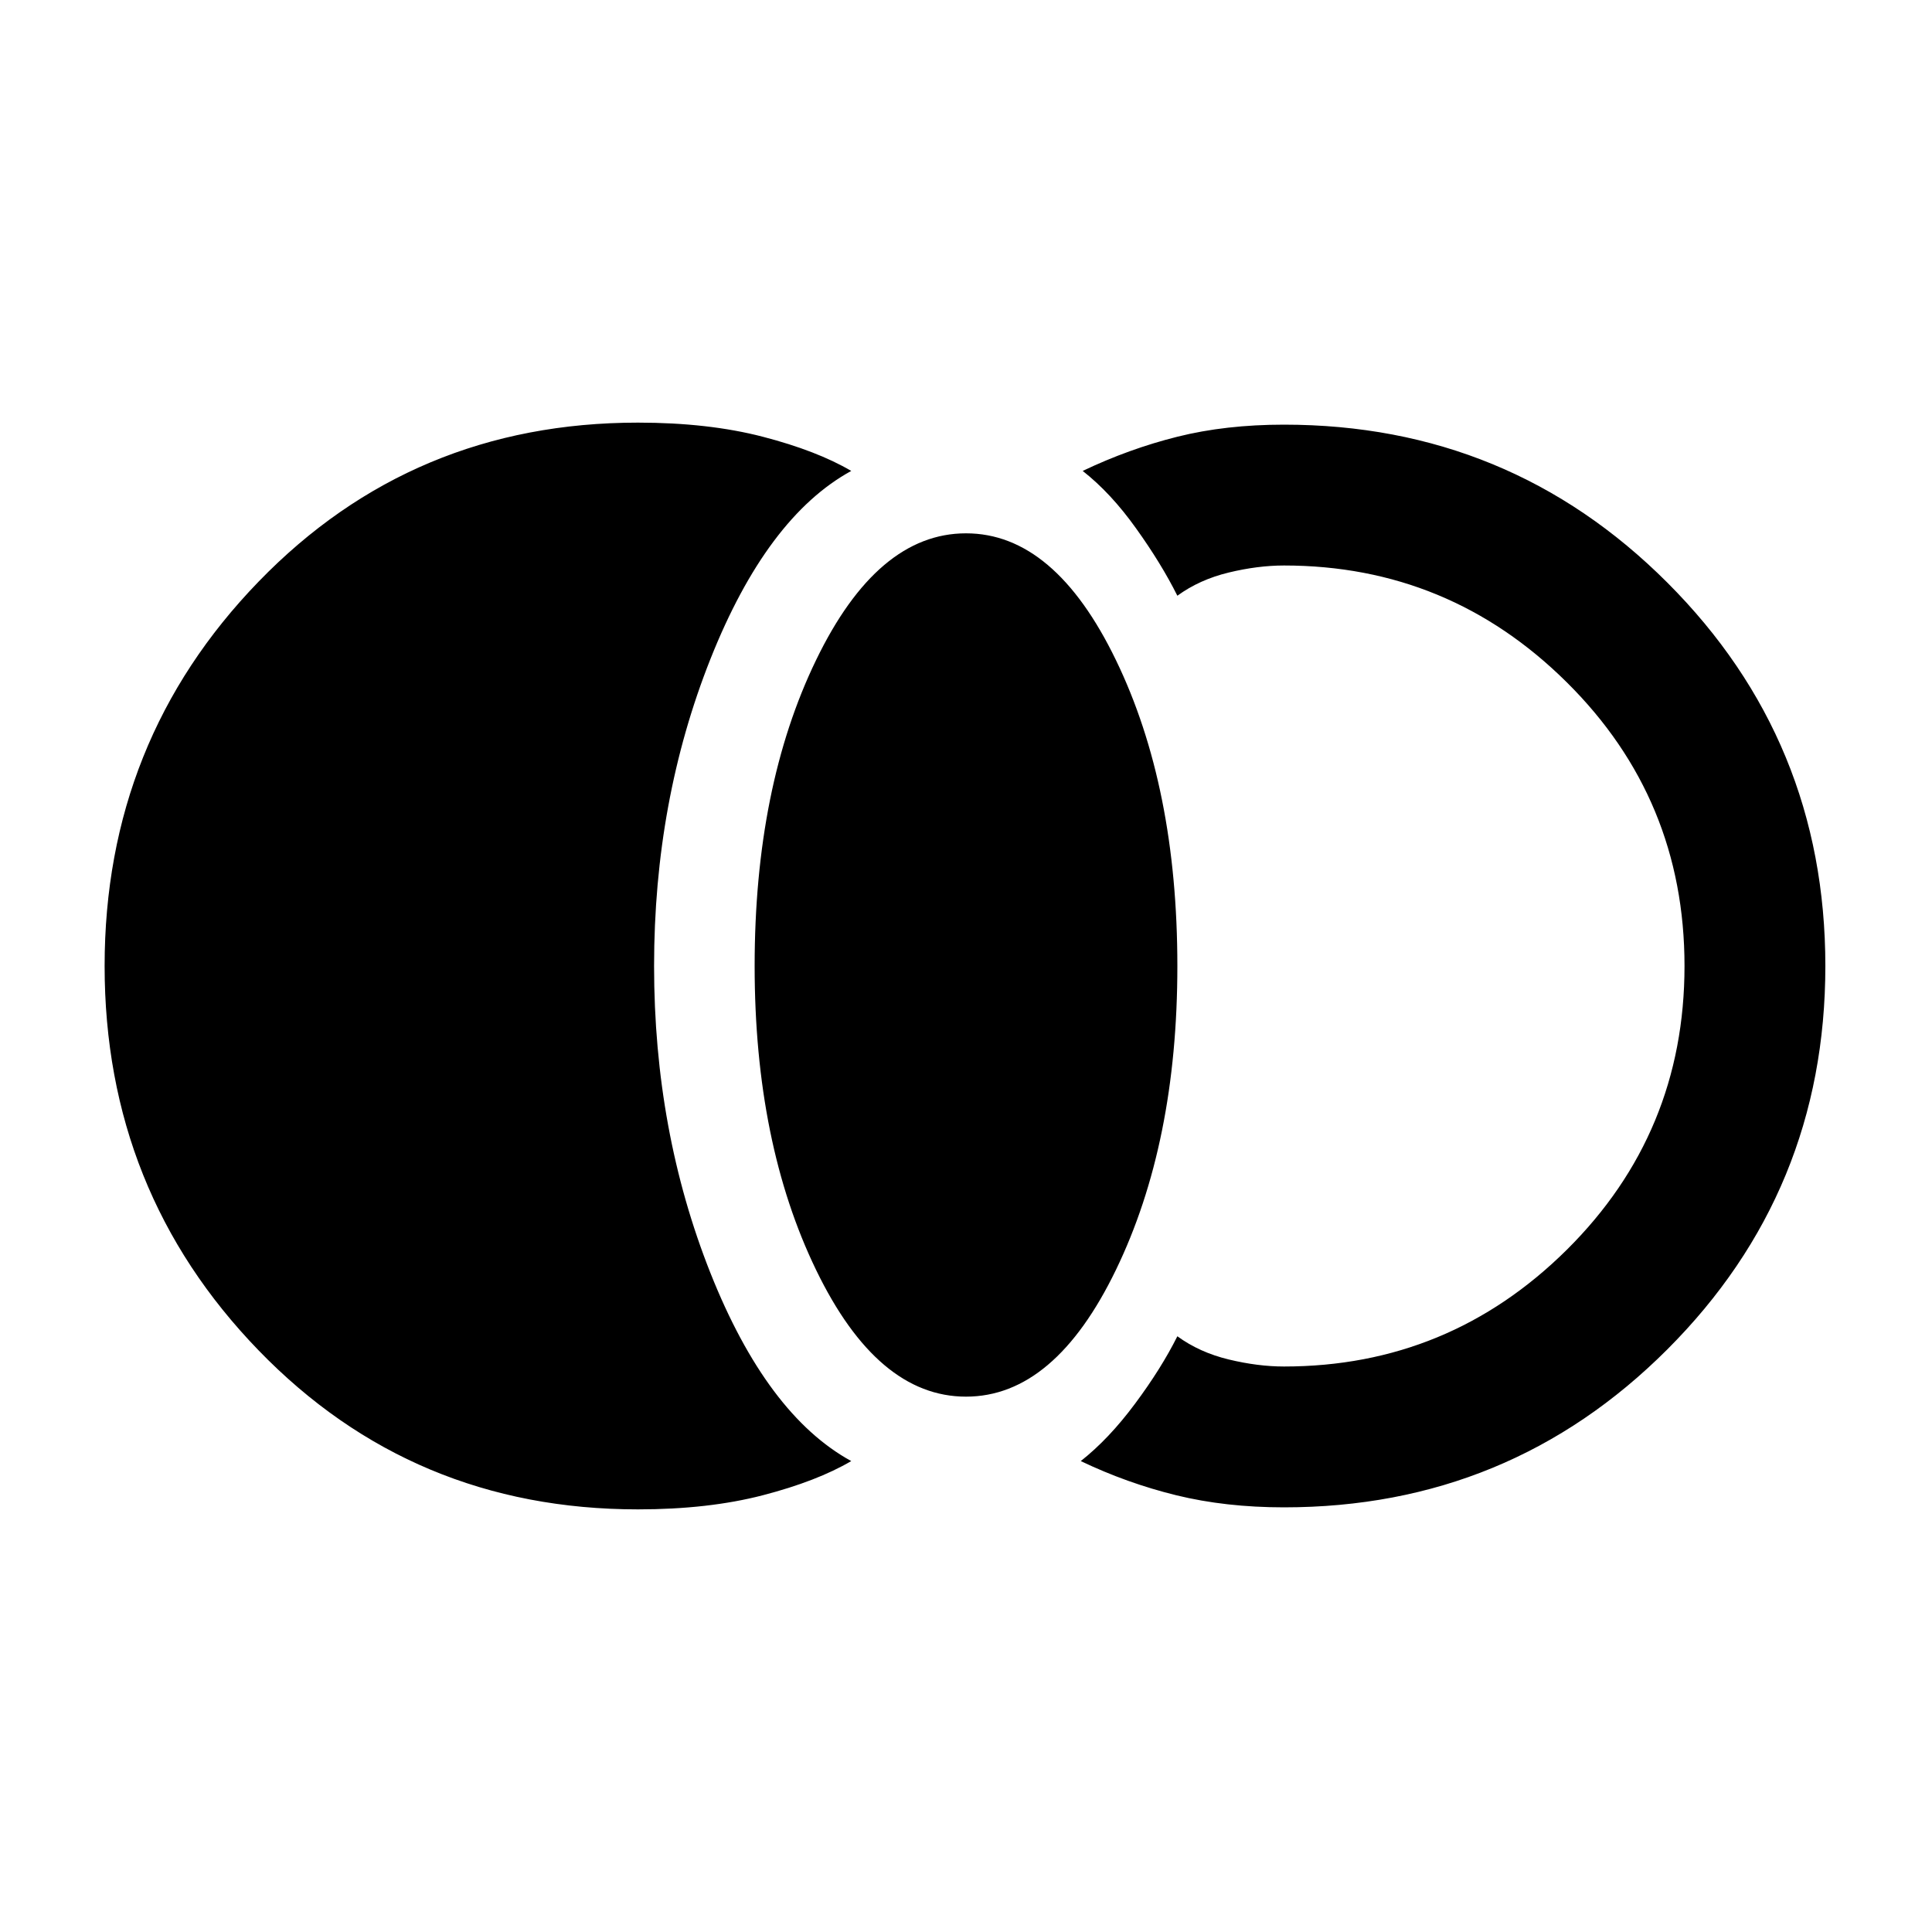 <svg xmlns="http://www.w3.org/2000/svg" height="20" width="20"><path d="M6.604 15.625q-2.333 0-3.927-1.646Q1.083 12.333 1.083 10t1.594-3.979q1.594-1.646 3.927-1.646.729 0 1.292.146.562.146.916.354-.874.479-1.458 1.948Q6.771 8.292 6.771 10t.583 3.177q.584 1.469 1.458 1.948-.354.208-.916.354-.563.146-1.292.146ZM10 14.458q-.917 0-1.552-1.312-.636-1.313-.636-3.146 0-1.854.636-3.167Q9.083 5.521 10 5.521t1.552 1.312q.636 1.313.636 3.167 0 1.833-.636 3.146-.635 1.312-1.552 1.312Zm3.292 1.146q-.604 0-1.115-.125-.51-.125-.989-.354.291-.229.562-.594.271-.364.438-.698.229.167.531.24.302.073.573.073 1.708 0 2.927-1.208 1.219-1.209 1.219-2.938t-1.219-2.937Q15 5.854 13.292 5.854q-.271 0-.573.073-.302.073-.531.24-.167-.334-.428-.698-.26-.365-.552-.594.48-.229.98-.354.5-.125 1.104-.125 2.333 0 3.968 1.635Q18.896 7.667 18.896 10t-1.636 3.969q-1.635 1.635-3.968 1.635Z"/></svg>